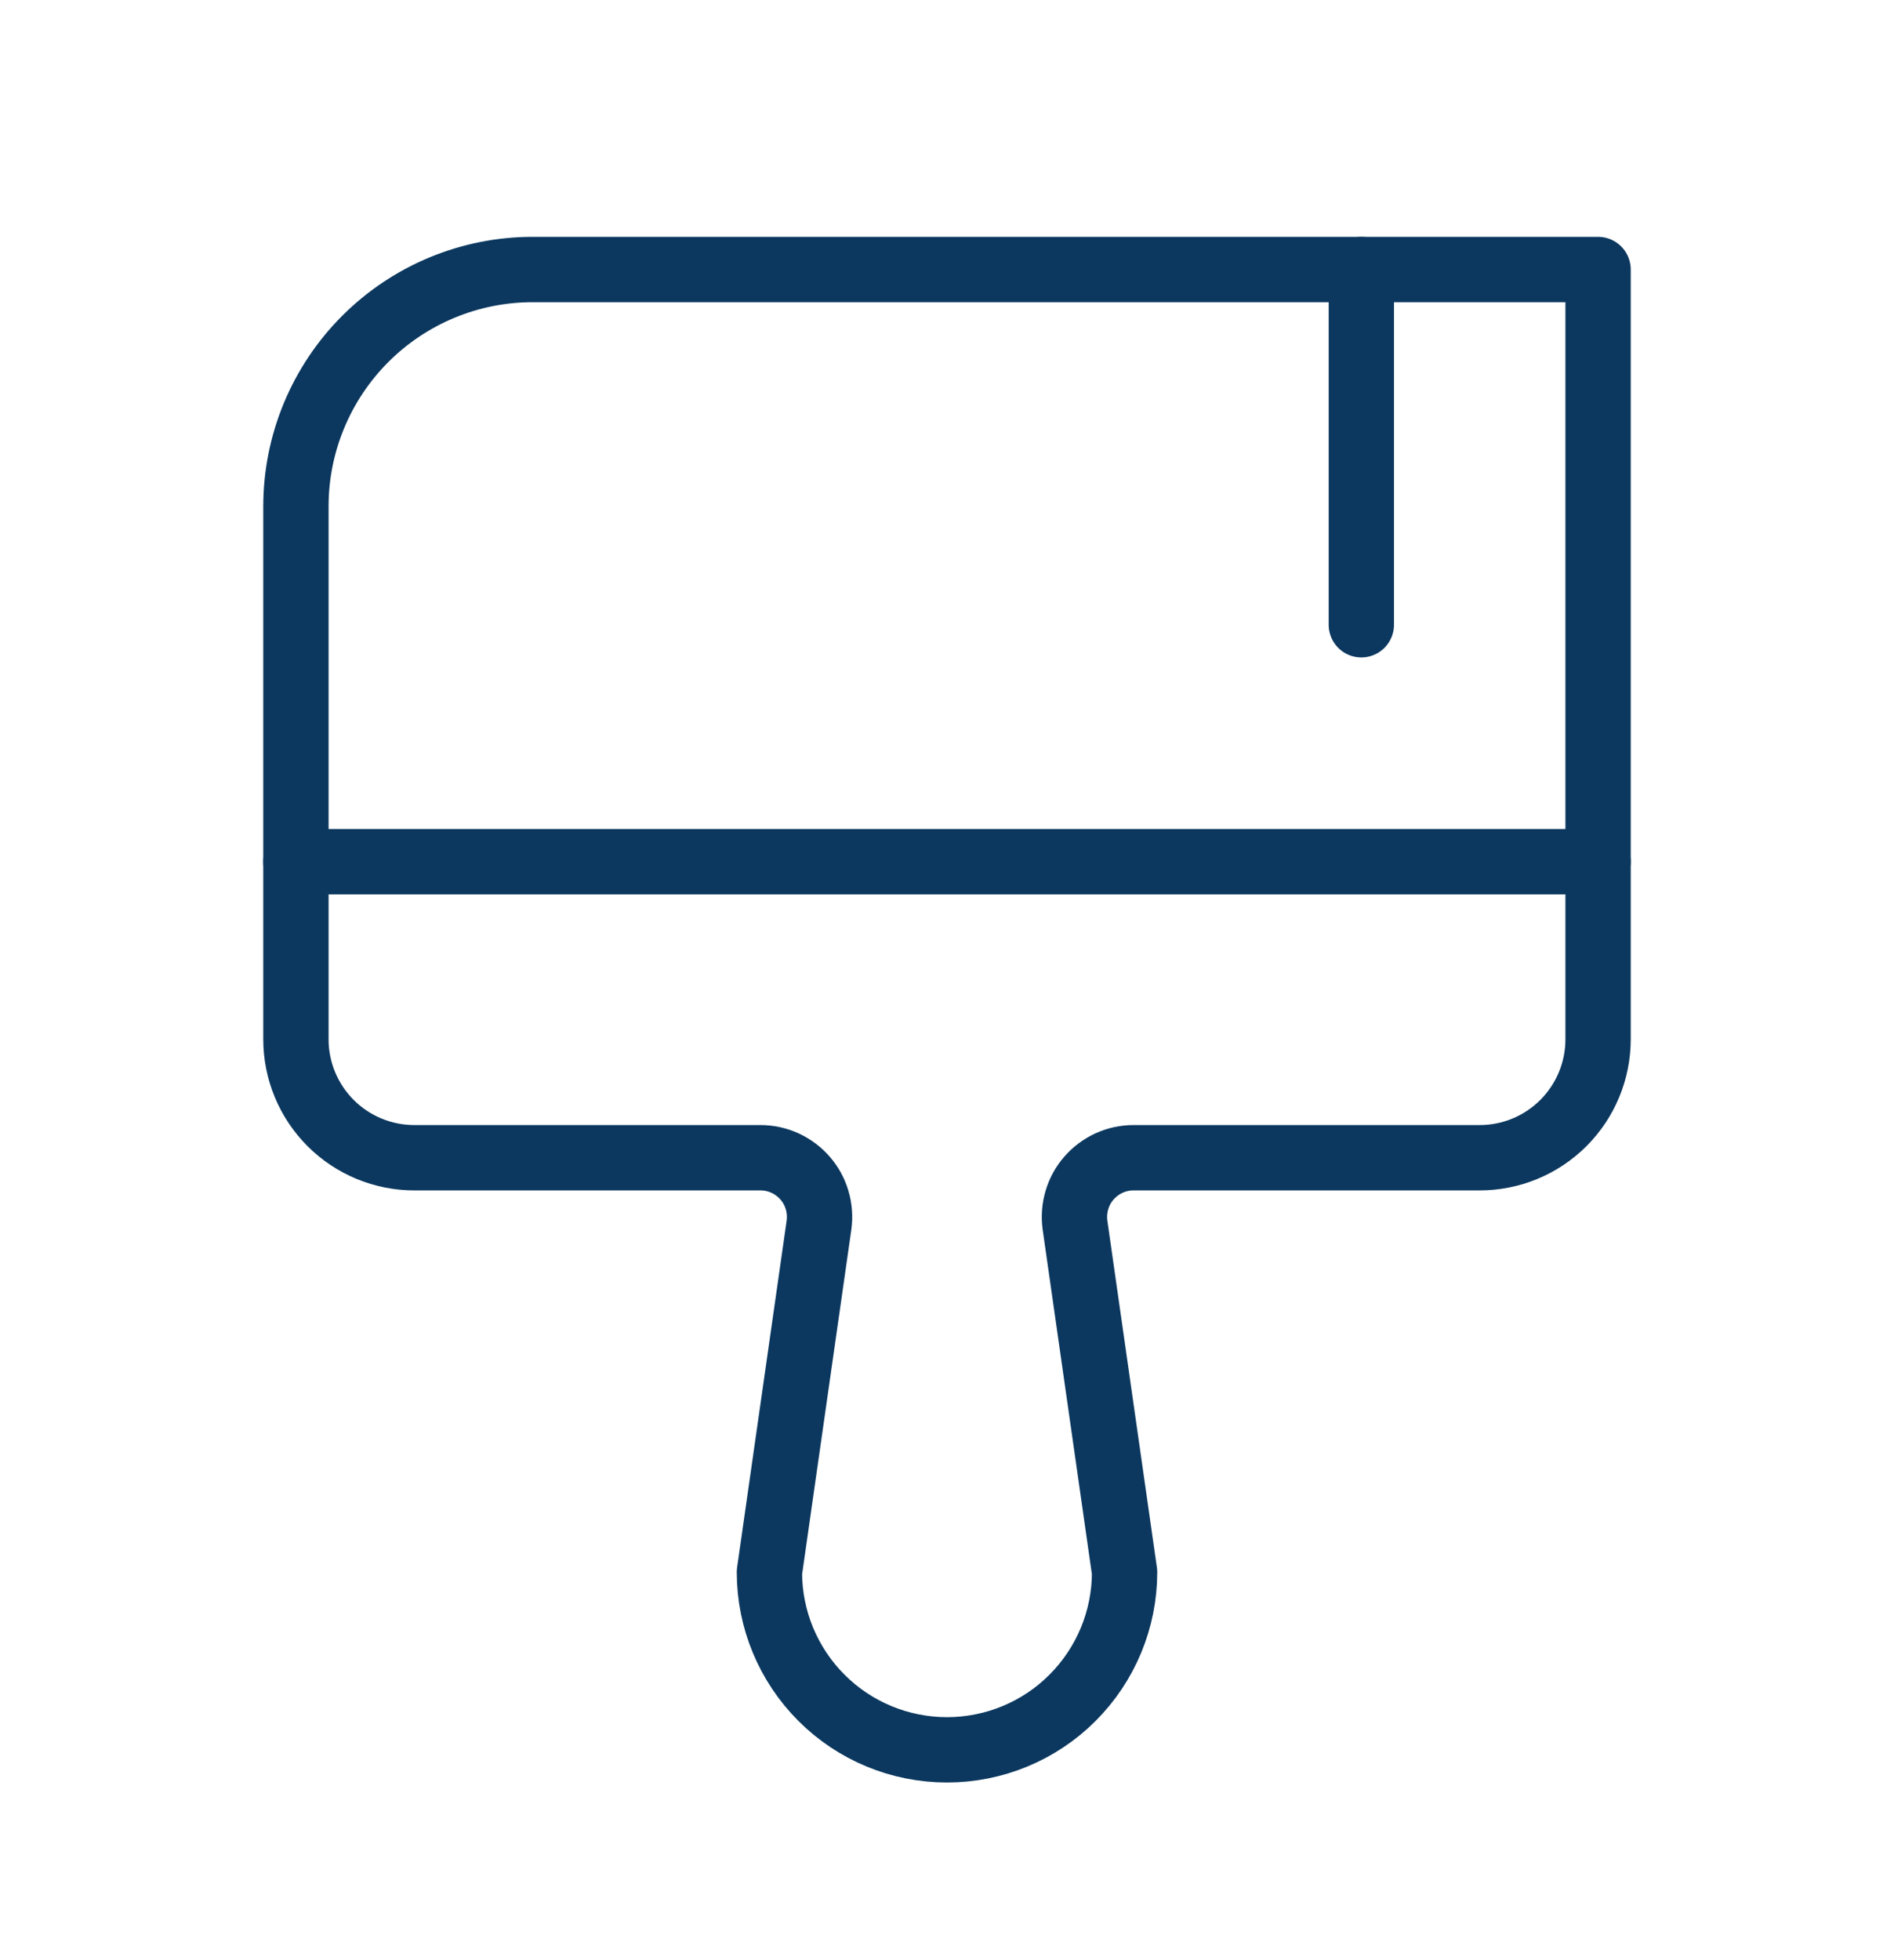 <svg width="29" height="30" viewBox="0 0 29 30" fill="none" xmlns="http://www.w3.org/2000/svg">
<path d="M4.531 13.188H24.469" stroke="#0C385F" stroke-linecap="round" stroke-linejoin="round"/>
<path d="M11.645 17.719H6.344C5.863 17.719 5.402 17.528 5.062 17.188C4.722 16.848 4.531 16.387 4.531 15.906V7.75C4.531 6.789 4.913 5.867 5.593 5.187C6.273 4.507 7.195 4.125 8.156 4.125H24.469V15.906C24.469 16.387 24.278 16.848 23.938 17.188C23.598 17.528 23.137 17.719 22.656 17.719H17.355C17.225 17.719 17.098 17.747 16.98 17.801C16.863 17.855 16.758 17.933 16.673 18.031C16.588 18.128 16.525 18.243 16.489 18.367C16.452 18.491 16.442 18.622 16.46 18.75L17.219 24.062C17.219 24.784 16.932 25.475 16.422 25.985C15.913 26.495 15.221 26.781 14.5 26.781C13.779 26.781 13.087 26.495 12.578 25.985C12.068 25.475 11.781 24.784 11.781 24.062L12.54 18.75C12.558 18.622 12.548 18.491 12.511 18.367C12.475 18.243 12.412 18.128 12.327 18.031C12.242 17.933 12.137 17.855 12.02 17.801C11.902 17.747 11.775 17.719 11.645 17.719V17.719Z" stroke="#0C385F" stroke-linecap="round" stroke-linejoin="round"/>
<path d="M20.844 4.125V9.562" stroke="#0C385F" stroke-linecap="round" stroke-linejoin="round"/>
</svg>
